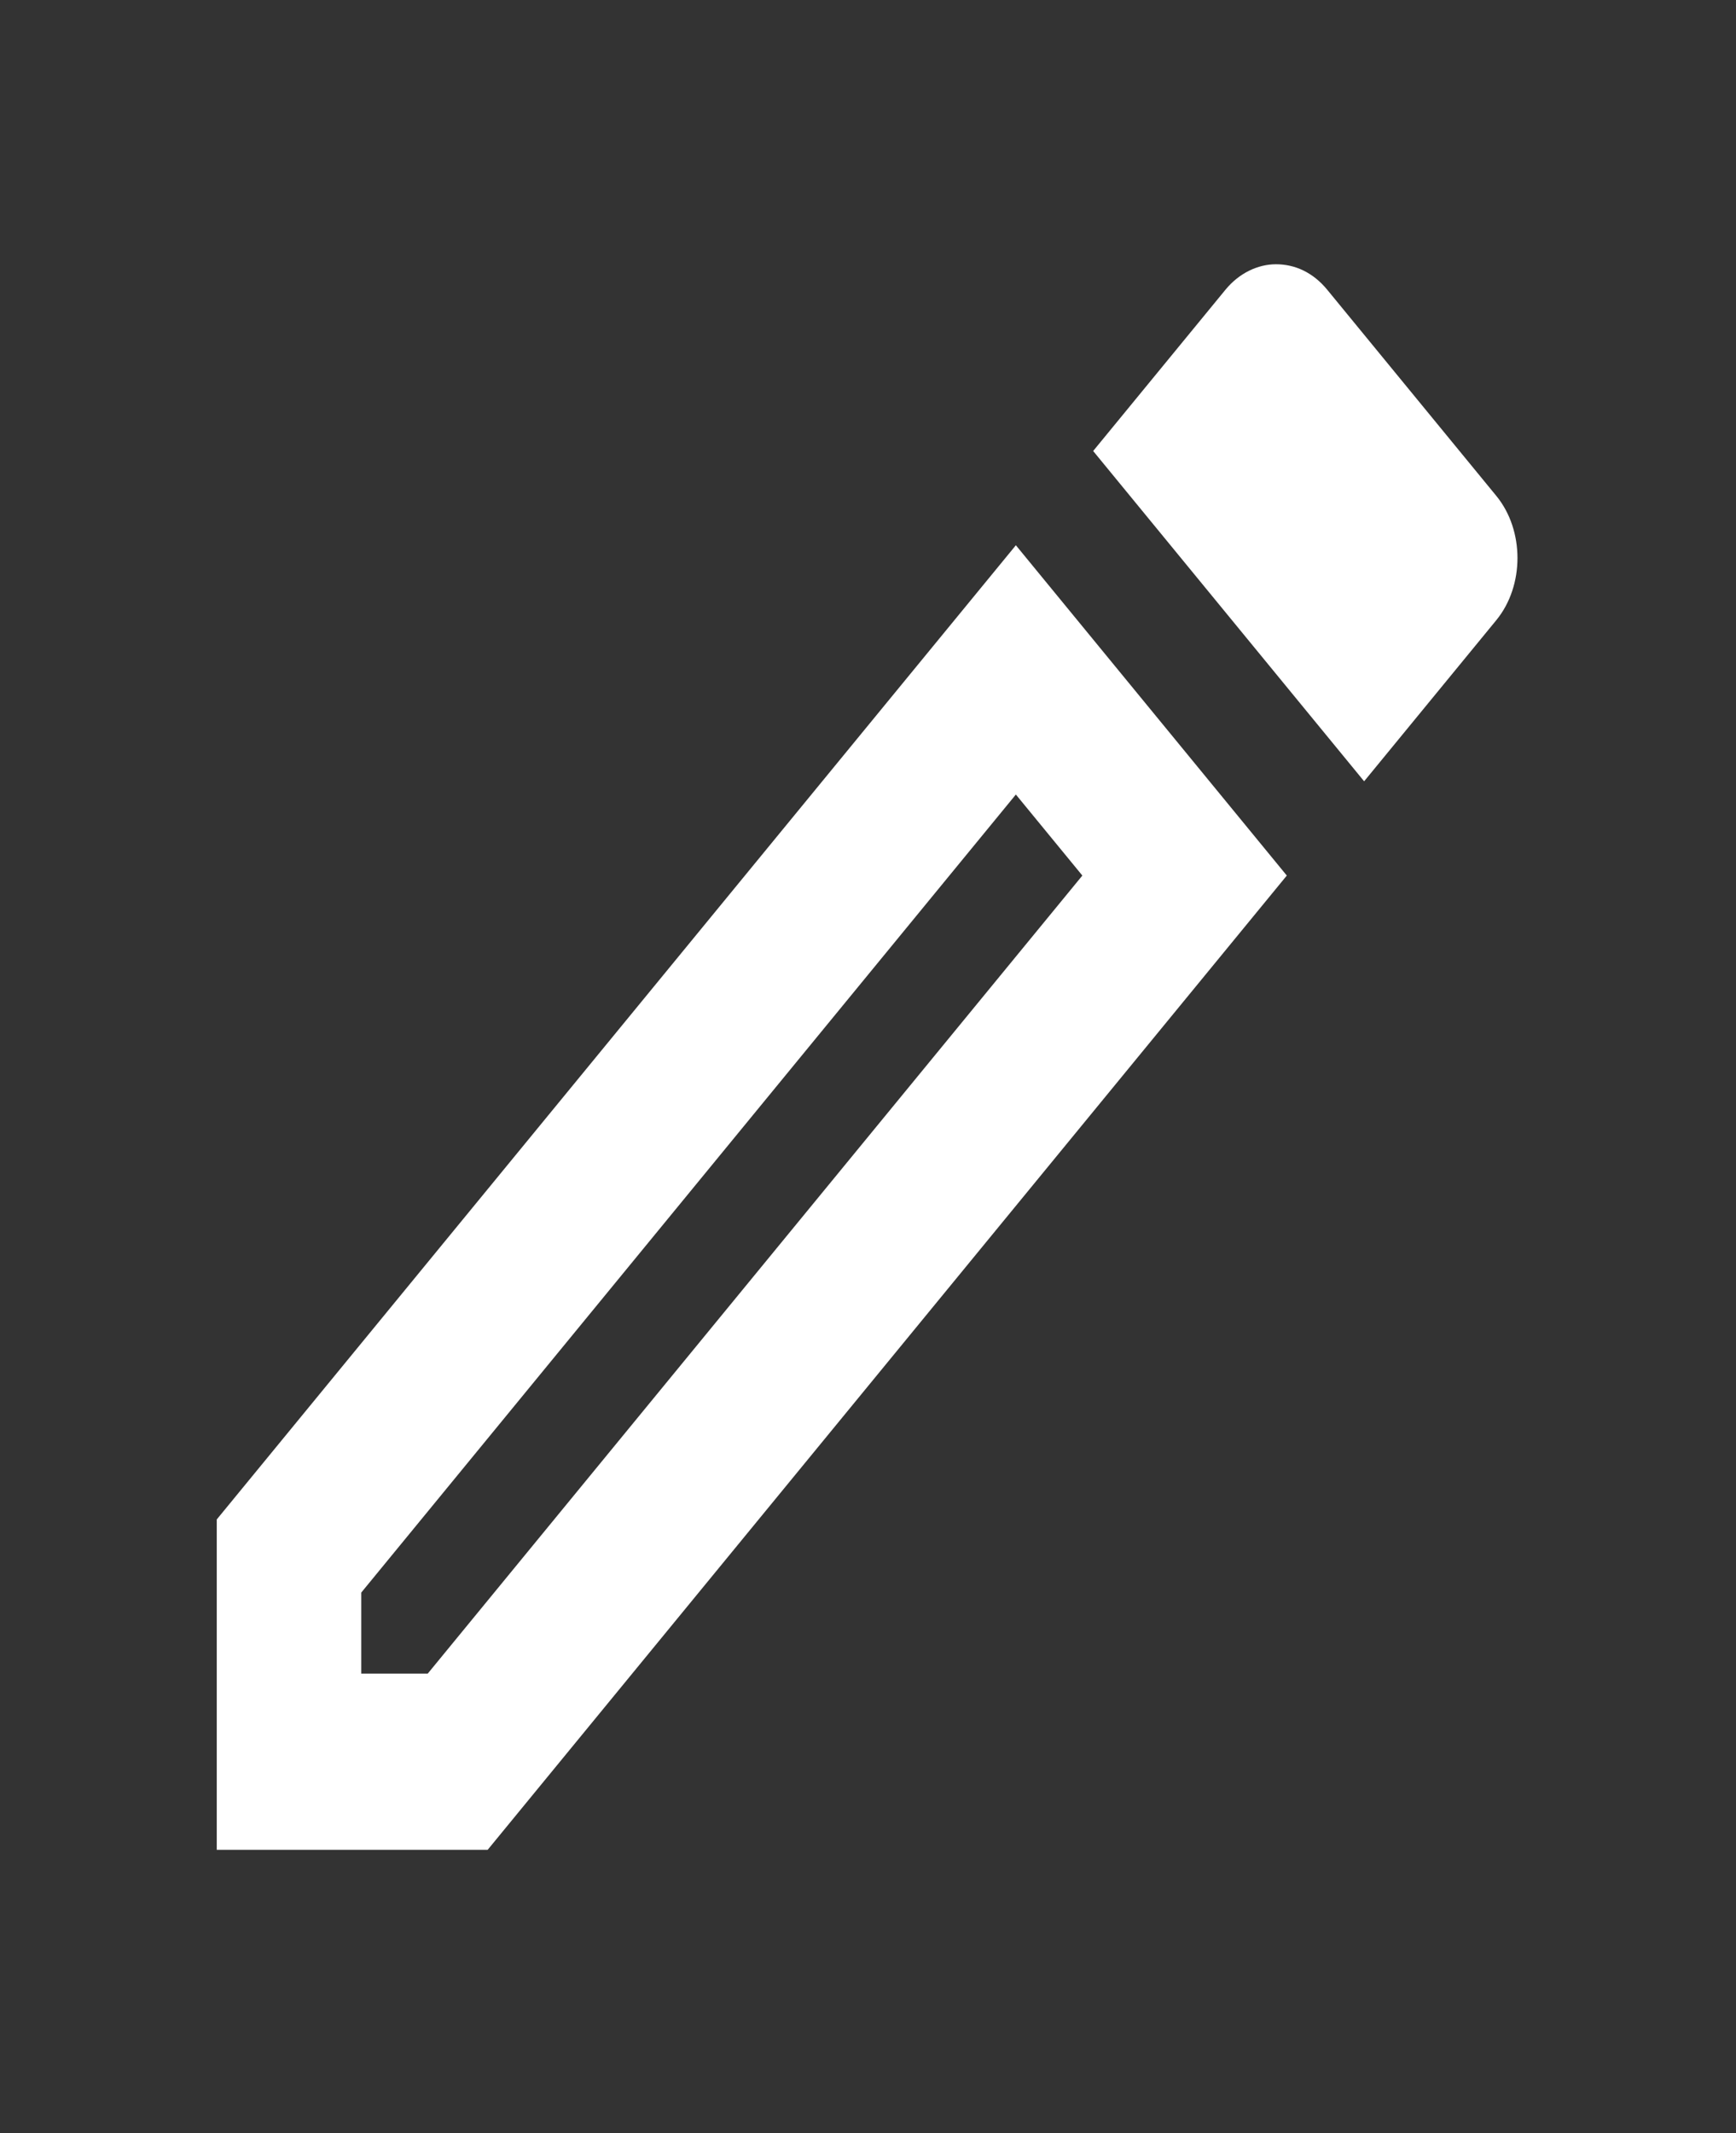 <svg width="57" height="70" viewBox="0 0 57 70" fill="none" xmlns="http://www.w3.org/2000/svg">
<rect x="0" y="0" width="57" height="70" fill="#333333" stroke="none"/>
<g clip-path="url(#clip0_38_2763)">
<path d="M33.355 26.073L35.538 28.732L14.044 54.921H11.862V52.261L33.355 26.073ZM41.895 8.672C41.302 8.672 40.685 8.961 40.235 9.51L35.893 14.8L44.79 25.639L49.131 20.35C50.056 19.222 50.056 17.401 49.131 16.274L43.58 9.51C43.105 8.932 42.512 8.672 41.895 8.672ZM33.355 17.893L7.117 49.862V60.702H16.013L42.251 28.732L33.355 17.893Z" fill="white"/>
</g>
<defs>
<clipPath id="clip0_38_2763">
<rect width="56.936" height="69.373" fill="white"/>
</clipPath>
</defs>
</svg>
